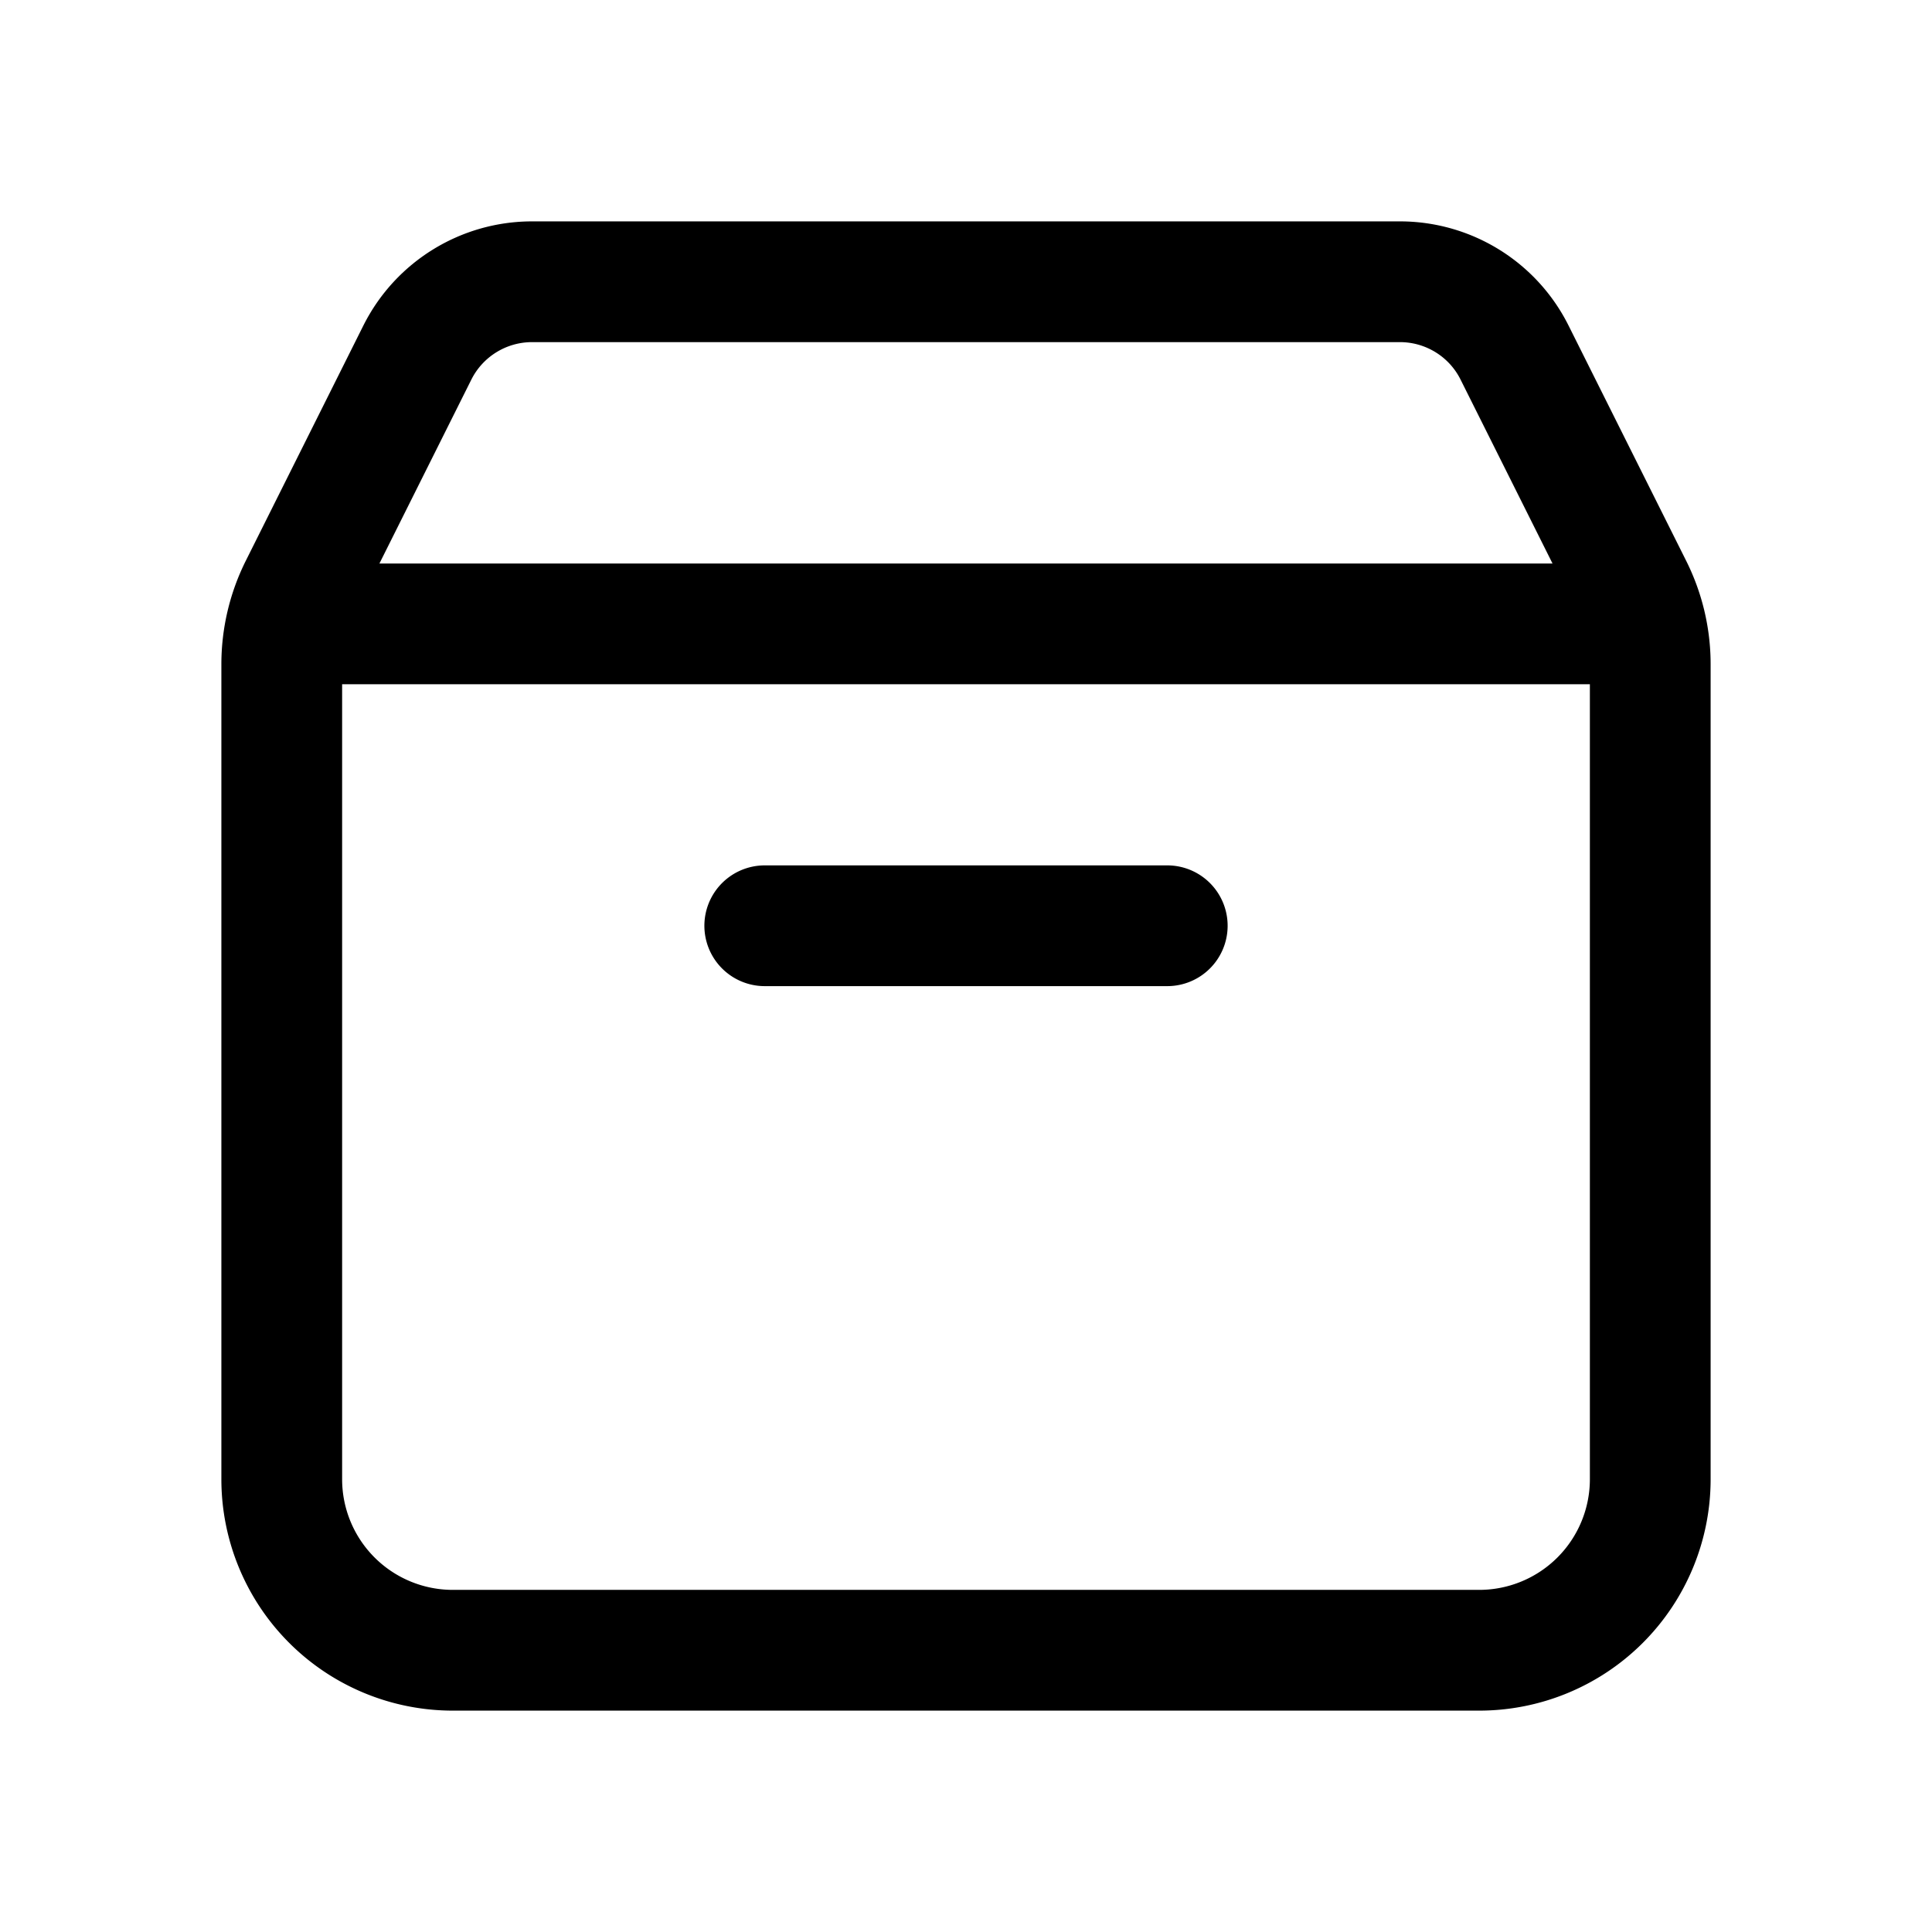 <svg xmlns="http://www.w3.org/2000/svg" fill="none" viewBox="0 0 24 24" stroke-width="1.5" stroke="currentColor" aria-hidden="true" data-slot="icon">
  <path stroke-linecap="round" stroke-linejoin="round" d="M20.44 7.75H3.56M14.5 11.5h-5m11-3.248v10.123a2.125 2.125 0 0 1-2.125 2.125H5.625A2.125 2.125 0 0 1 3.5 18.375V8.252c0-.33.077-.656.224-.95l1.46-2.921c.27-.54.822-.881 1.426-.881h10.78c.604 0 1.156.341 1.425.881l1.46 2.92c.148.295.225.62.225.95"/>
</svg>
